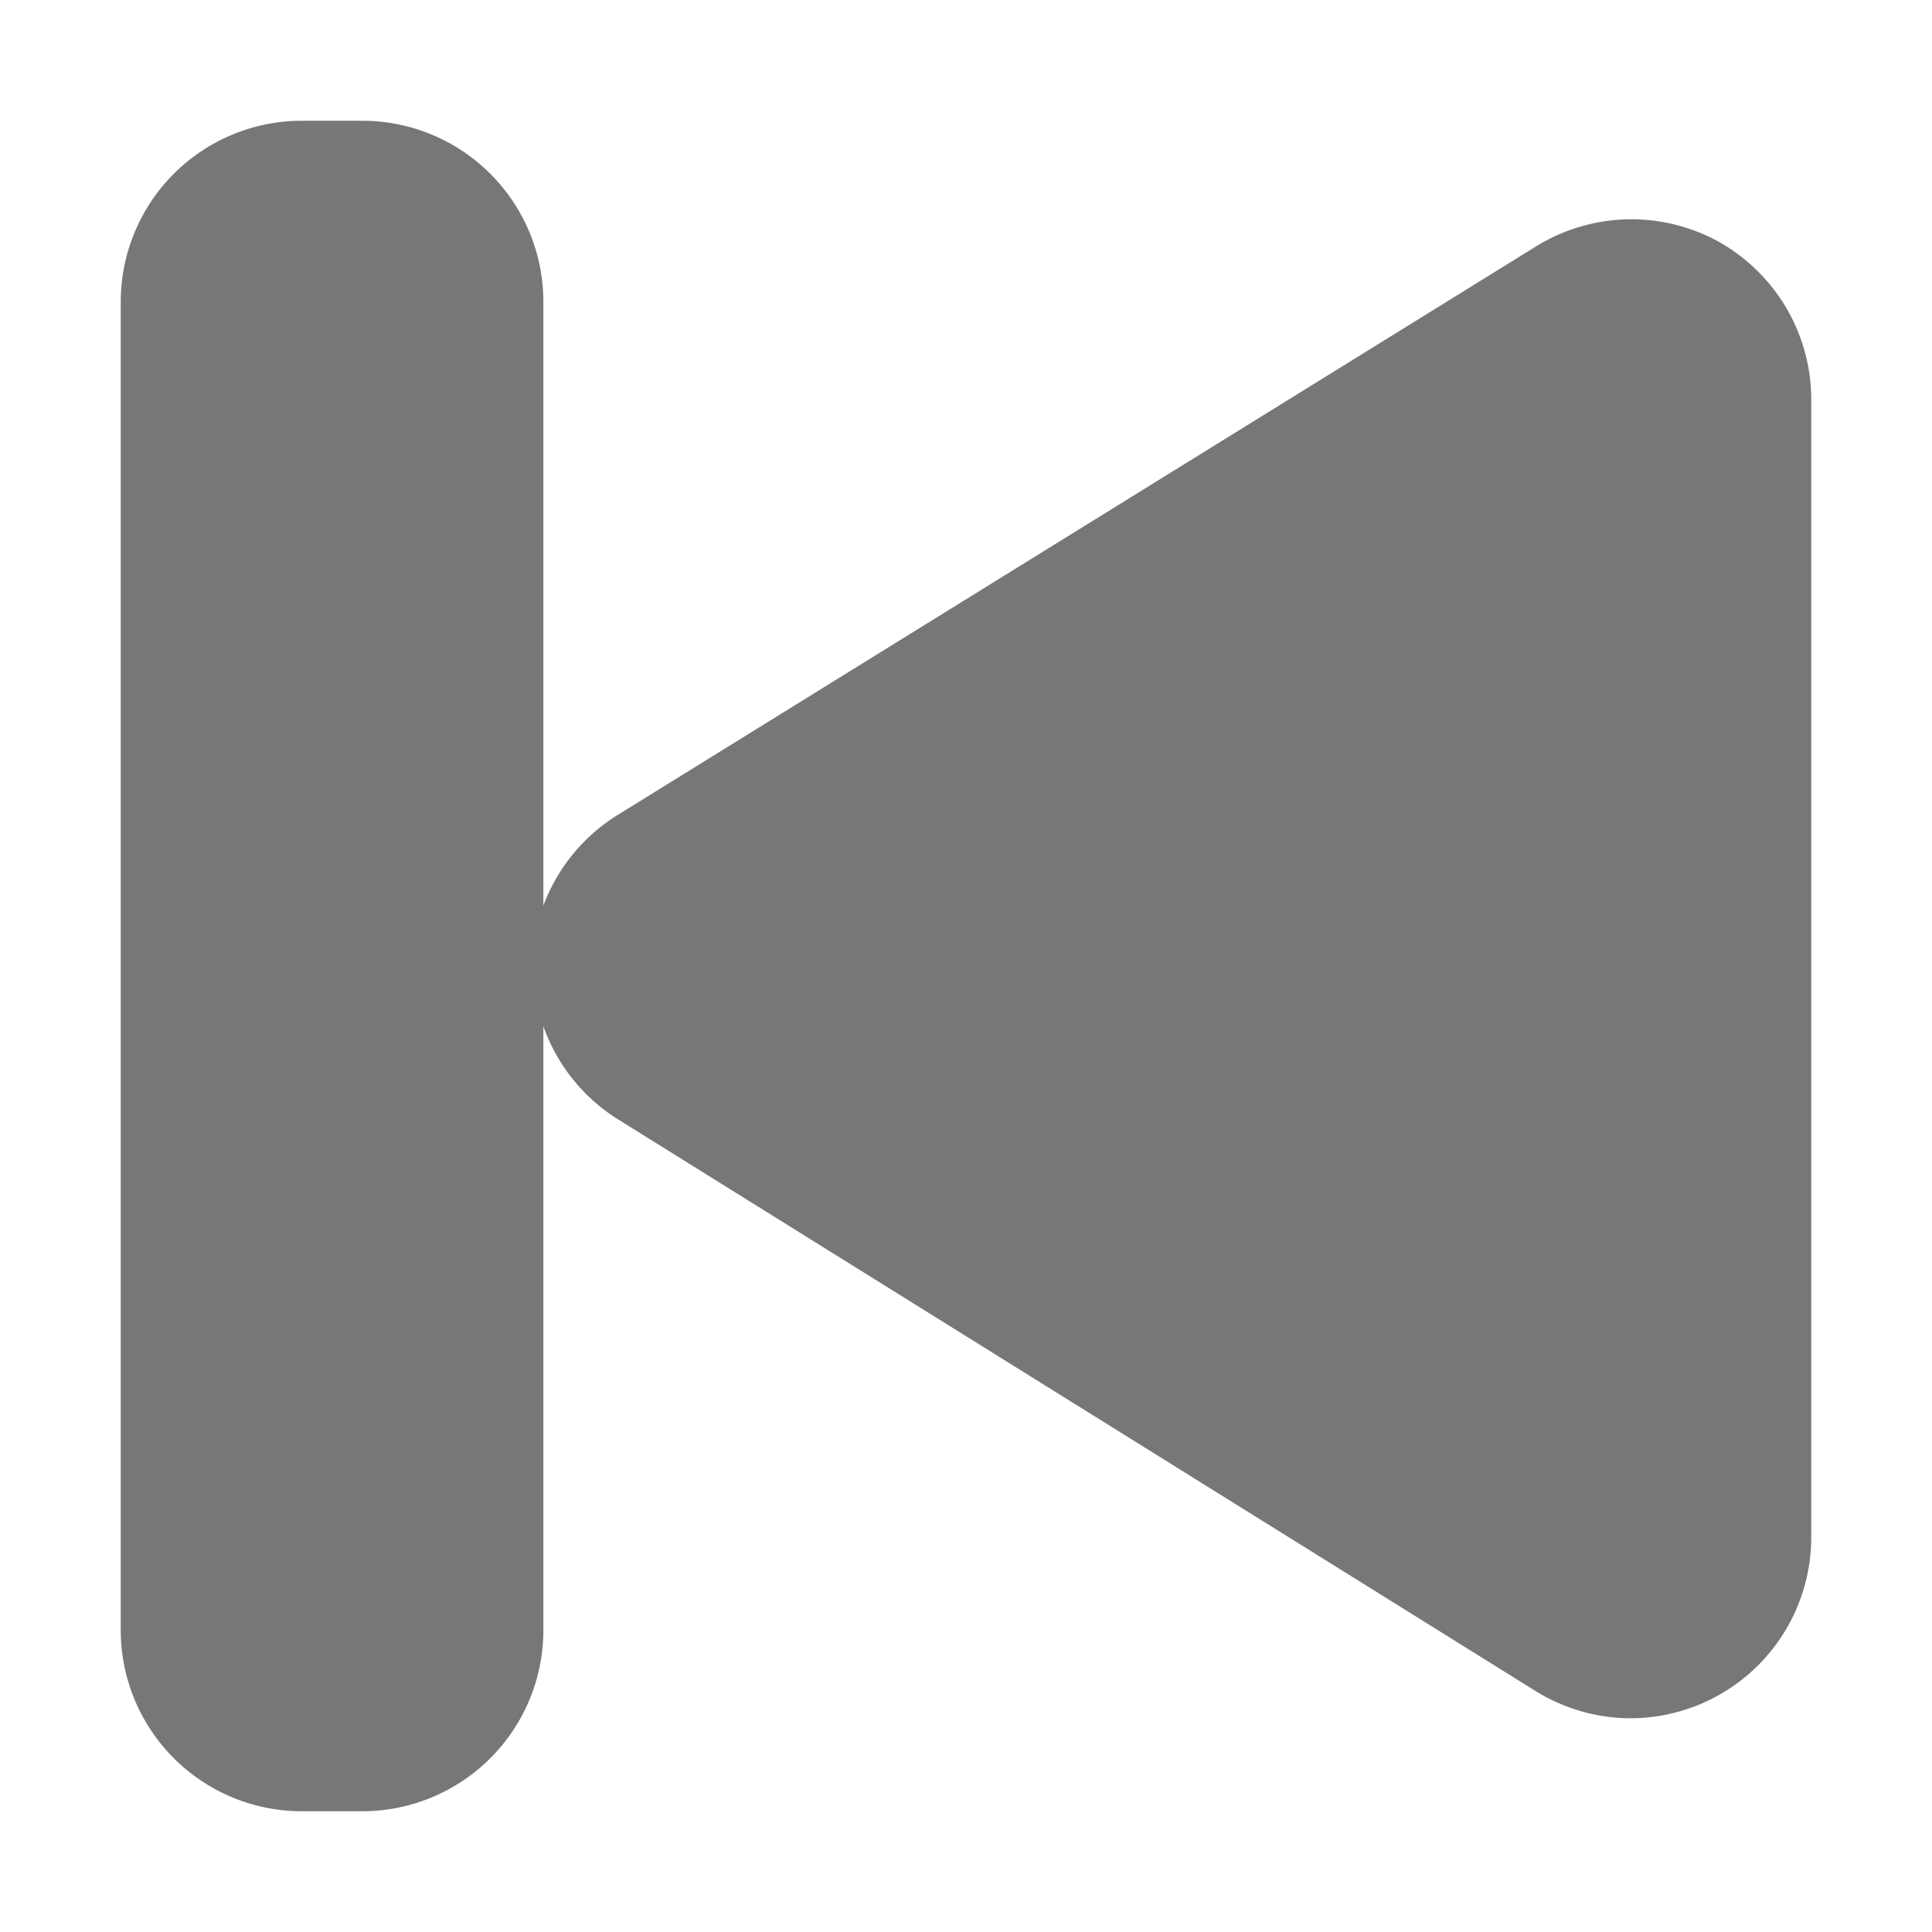 <?xml version="1.0" ?><svg viewBox="0 0 32 32" xmlns="http://www.w3.org/2000/svg"><title/><style>.cls-1{fill:#777;}</style><g id="pravious"><path class="cls-1" d="M28.46,4a3,3,0,0,0-3,.07l-15.2,9.41A3,3,0,0,0,9,15V5A3,3,0,0,0,6,2H5A3,3,0,0,0,2,5V27a3,3,0,0,0,3,3H6a3,3,0,0,0,3-3V17a3,3,0,0,0,1.22,1.53L25.42,28a3,3,0,0,0,1.58.46,3,3,0,0,0,3-3V6.59A3,3,0,0,0,28.46,4Z"/></g></svg>
